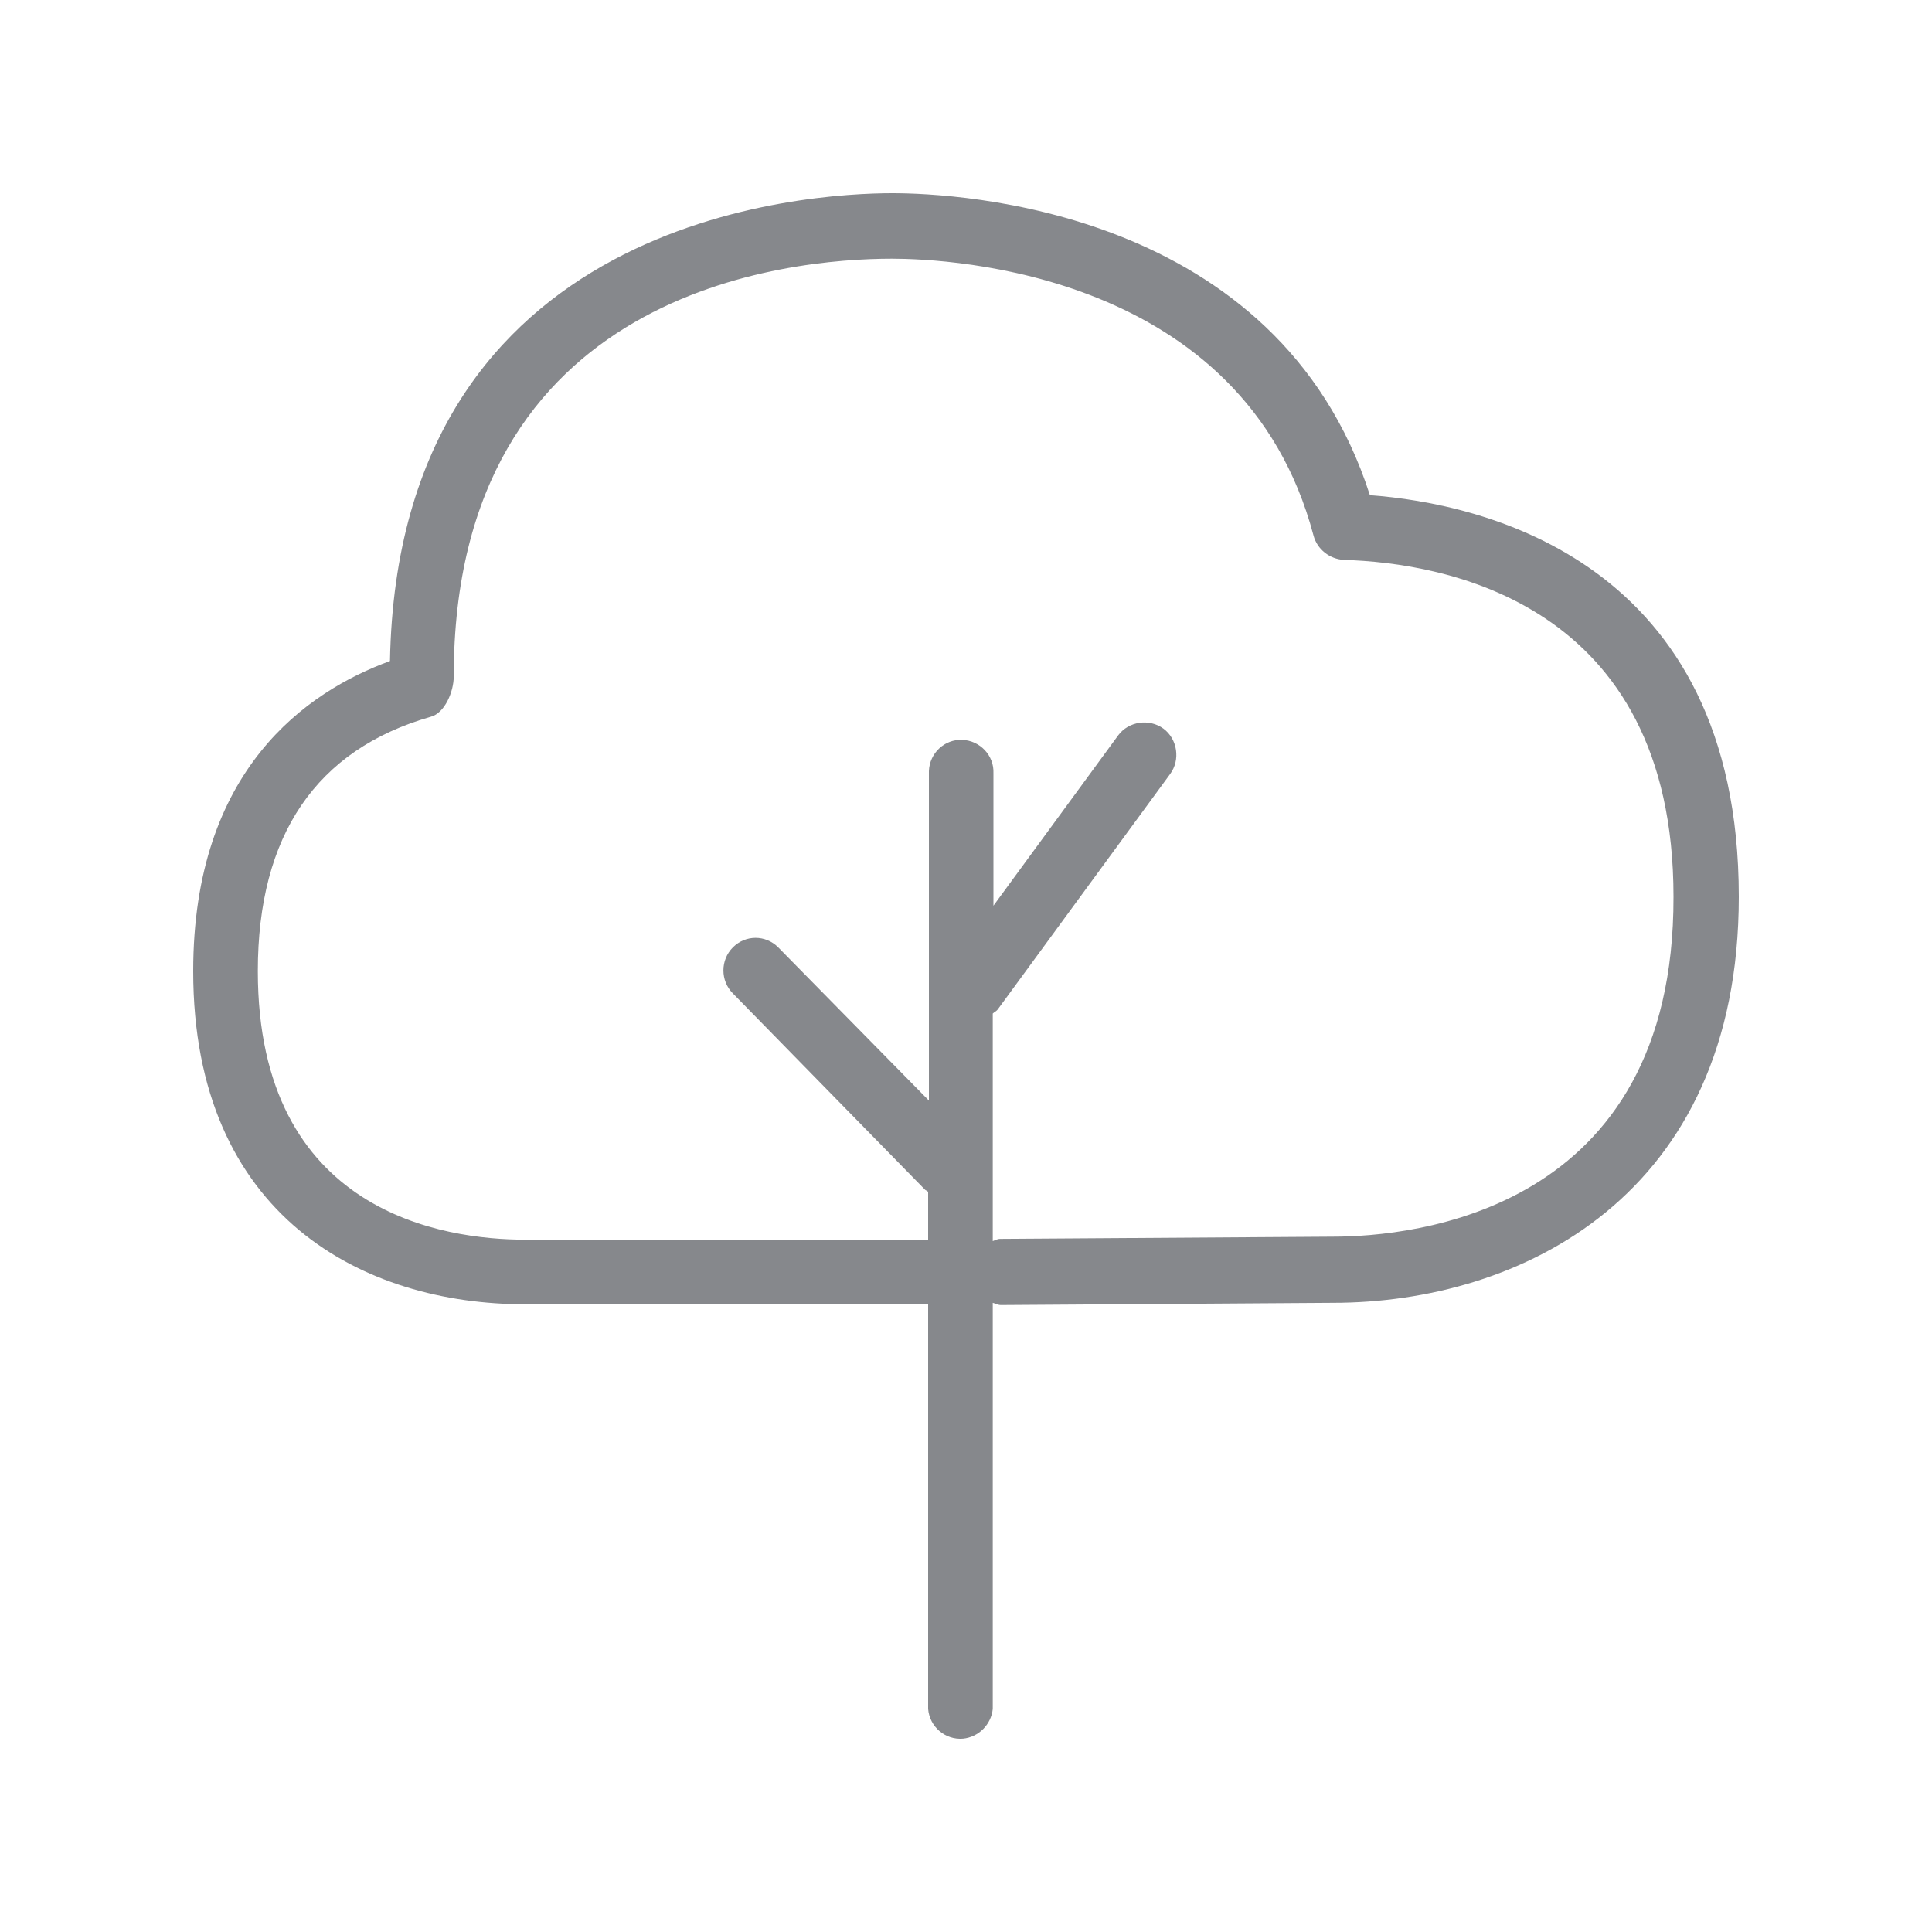 <svg width="20" height="20" viewBox="0 0 20 20" fill="none" xmlns="http://www.w3.org/2000/svg">
<path fill-rule="evenodd" clip-rule="evenodd" d="M13.796 12.802L10.354 12.825C10.323 12.825 10.3 12.84 10.277 12.848V10.492C10.292 10.477 10.315 10.469 10.331 10.446L12.113 8.013C12.221 7.867 12.19 7.651 12.044 7.543C11.898 7.436 11.683 7.466 11.575 7.613L10.284 9.376V8.005C10.292 7.821 10.146 7.667 9.962 7.659C9.777 7.651 9.623 7.797 9.616 7.982V11.393L8.056 9.807C7.925 9.676 7.718 9.676 7.587 9.807C7.456 9.938 7.456 10.153 7.587 10.284L9.577 12.317C9.585 12.325 9.6 12.325 9.608 12.34V12.833H5.435C4.605 12.833 2.669 12.563 2.669 10.053C2.669 8.644 3.276 7.759 4.459 7.42C4.605 7.382 4.697 7.158 4.697 7.004C4.697 2.993 8.171 2.678 9.232 2.678C9.831 2.678 12.874 2.816 13.597 5.542C13.635 5.688 13.766 5.788 13.912 5.796C14.934 5.826 17.324 6.227 17.324 9.283C17.331 12.548 14.626 12.802 13.796 12.802ZM14.181 5.126C13.228 2.154 9.908 2 9.239 2C8.378 2 4.121 2.231 4.037 6.843C3.176 7.158 2 7.967 2 10.053C2 12.602 3.775 13.502 5.435 13.502H9.608V17.691C9.623 17.876 9.785 18.014 9.969 17.999C10.131 17.983 10.261 17.852 10.277 17.691V13.487C10.307 13.495 10.331 13.51 10.361 13.51L13.796 13.487C15.733 13.487 18 12.386 18 9.283C18 5.796 15.333 5.211 14.181 5.126Z" fill="#86888C"/>
</svg>
